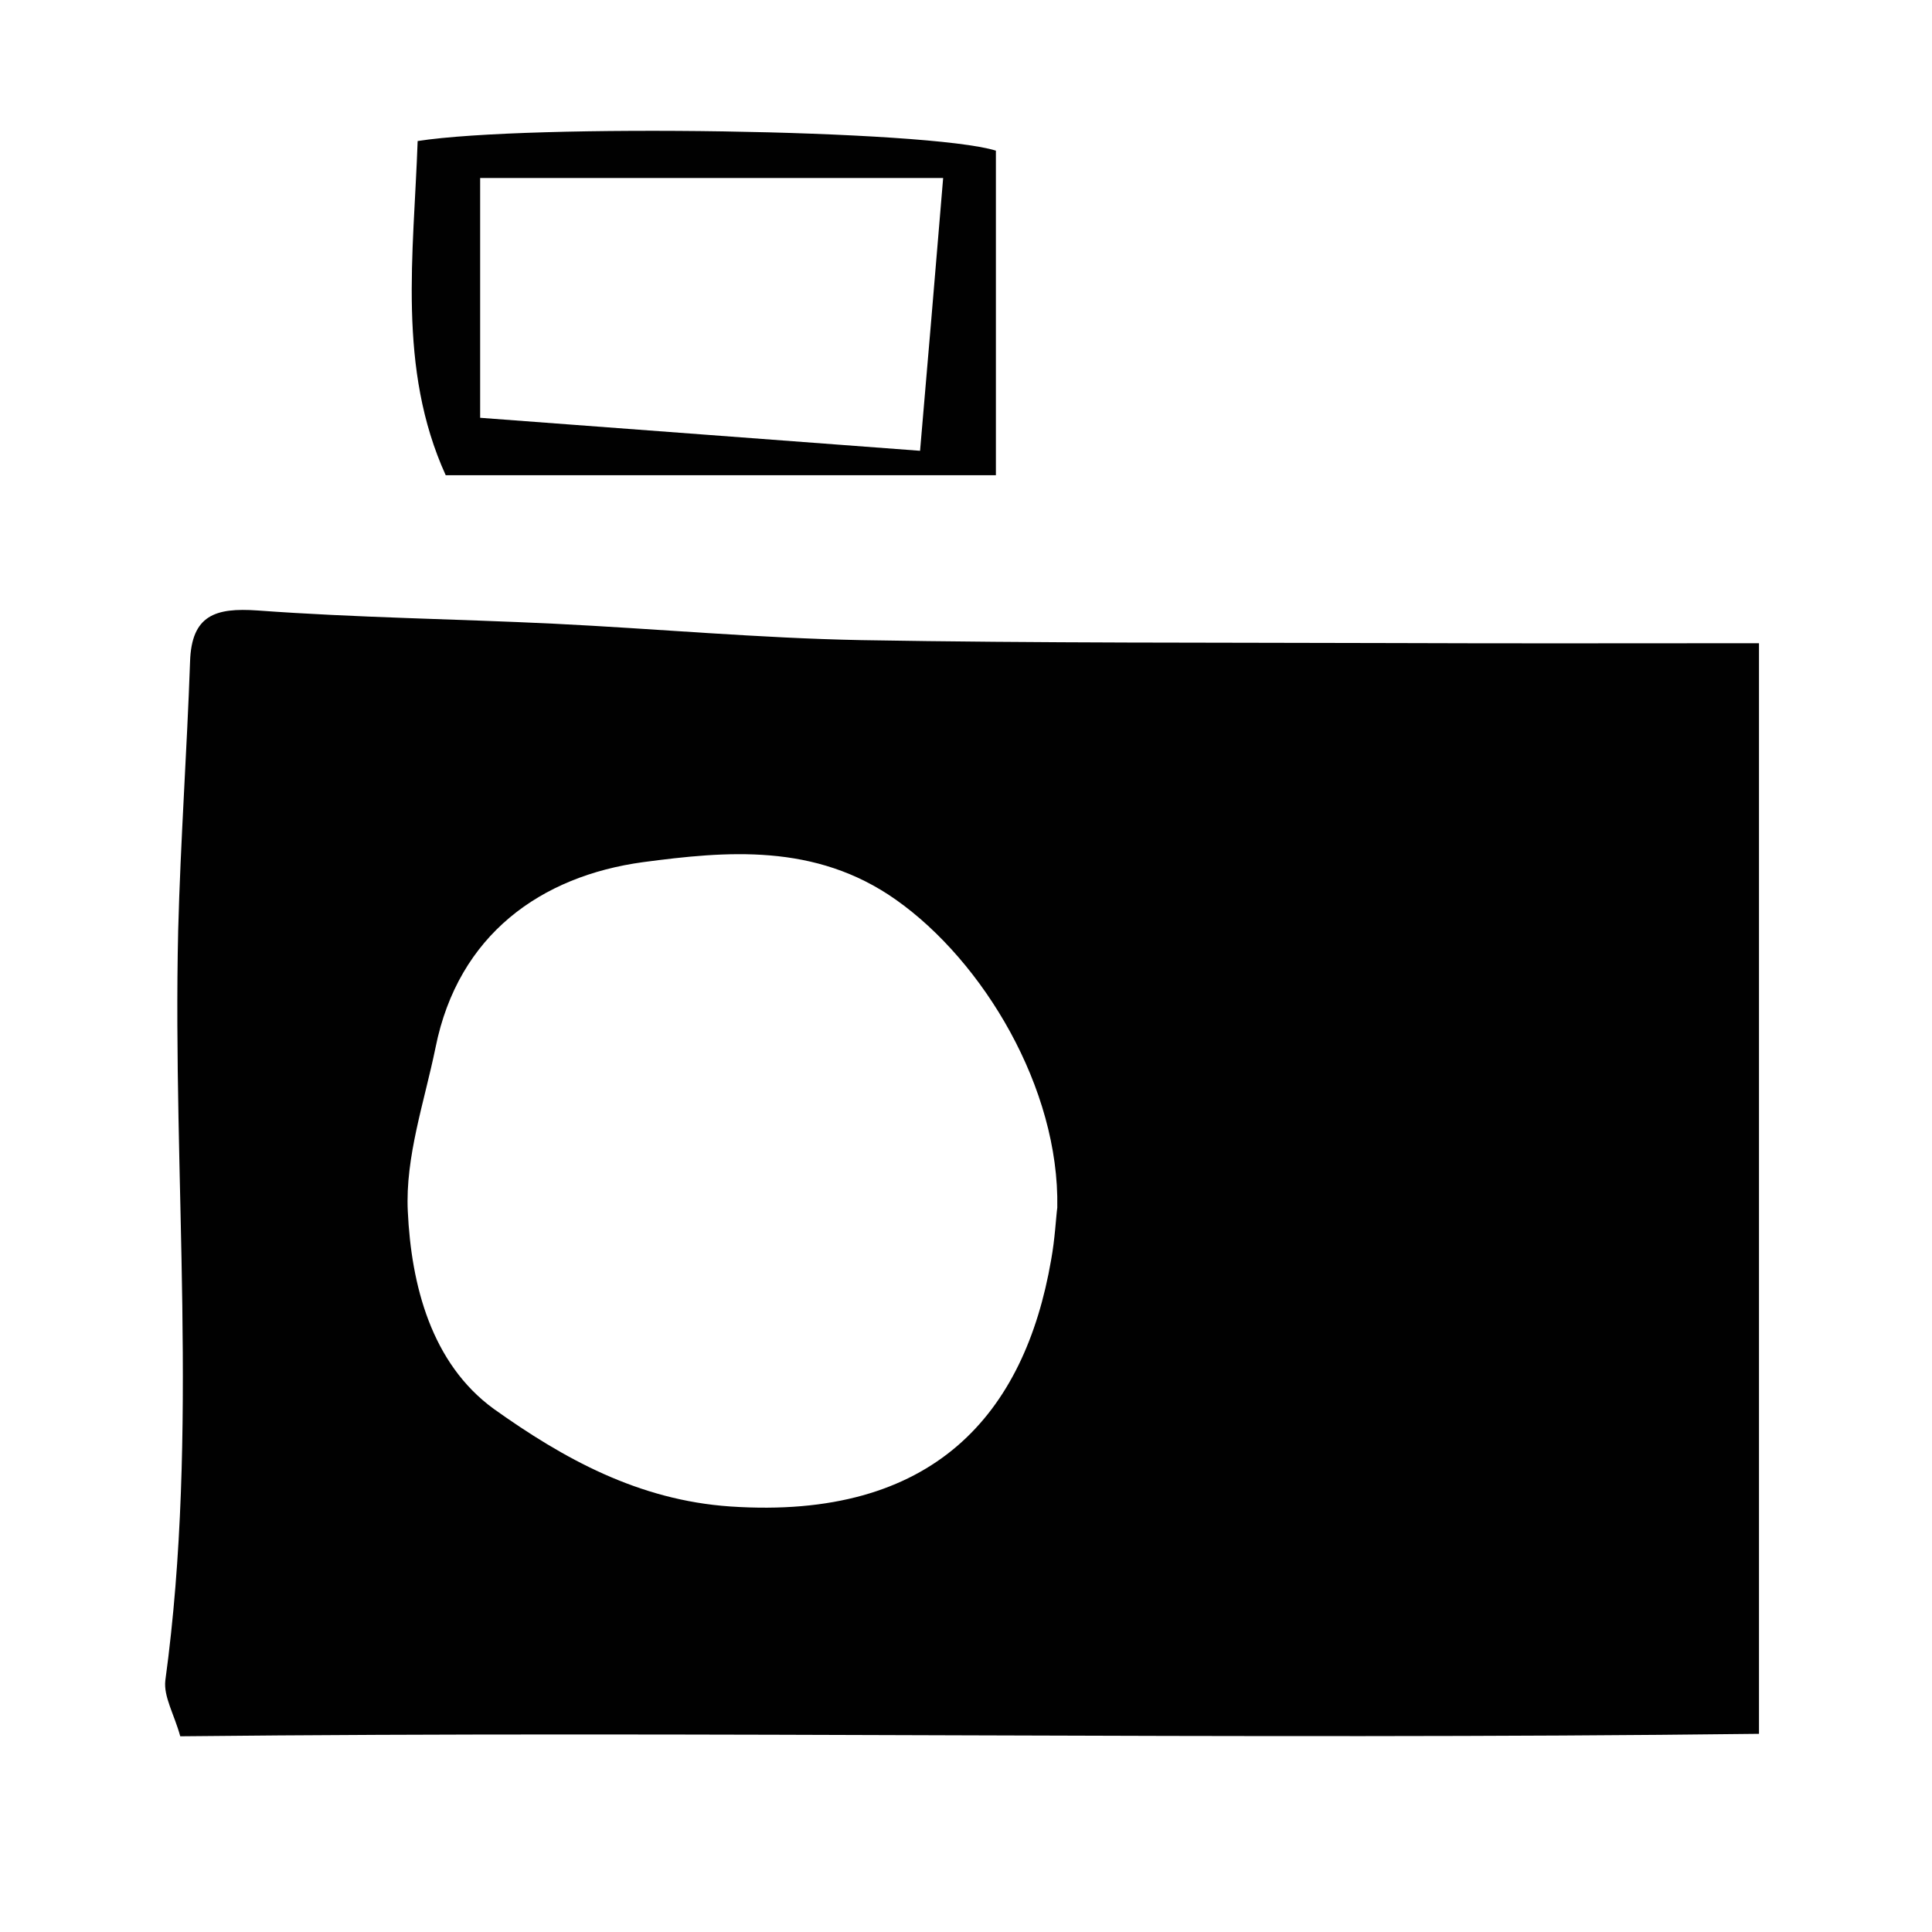 <?xml version="1.0" encoding="utf-8"?>
<!-- Generator: Adobe Illustrator 16.0.4, SVG Export Plug-In . SVG Version: 6.00 Build 0)  -->
<!DOCTYPE svg PUBLIC "-//W3C//DTD SVG 1.1//EN" "http://www.w3.org/Graphics/SVG/1.1/DTD/svg11.dtd">
<svg version="1.1" id="Layer_1" xmlns="http://www.w3.org/2000/svg" xmlns:xlink="http://www.w3.org/1999/xlink" x="0px" y="0px"
	 width="40px" height="40px" viewBox="0 0 40 40" enable-background="new 0 0 40 40" xml:space="preserve">
<path fill-rule="evenodd" clip-rule="evenodd" fill="#010101" d="M36.418,13.317v22.58c-10.92,0.131-21.774-0.064-32.686,0.051
	c-0.126-0.457-0.348-0.821-0.309-1.156c0.703-5.162,0.146-10.355,0.266-15.529c0.049-1.856,0.181-3.713,0.246-5.564
	c0.03-0.962,0.522-1.121,1.395-1.06c2.038,0.15,4.093,0.175,6.138,0.274c2.12,0.104,4.237,0.299,6.357,0.34
	c3.681,0.064,7.366,0.049,11.062,0.061C31.301,13.324,33.719,13.317,36.418,13.317 M21.89,25.004
	c0.047-2.476-1.533-5.101-3.341-6.376c-1.675-1.183-3.527-1.004-5.237-0.778c-2.104,0.287-3.824,1.494-4.294,3.835
	c-0.231,1.126-0.63,2.271-0.575,3.393c0.071,1.527,0.486,3.149,1.779,4.091c1.443,1.029,2.995,1.891,4.899,2.021
	c4.223,0.286,6.092-1.928,6.641-5.102C21.843,25.645,21.863,25.197,21.89,25.004"/>
<path fill-rule="evenodd" clip-rule="evenodd" fill="#010101" d="M20.619,3.119v6.72H9.228C8.221,7.625,8.566,5.252,8.647,2.92
	C10.955,2.561,19.204,2.68,20.619,3.119 M19.527,3.685H9.941V8.65c3.104,0.233,6.066,0.455,9.108,0.683
	C19.21,7.479,19.351,5.785,19.527,3.685"/>
<g>
</g>
<g>
</g>
<g>
</g>
<g>
</g>
<g>
</g>
<g>
</g>
</svg>
